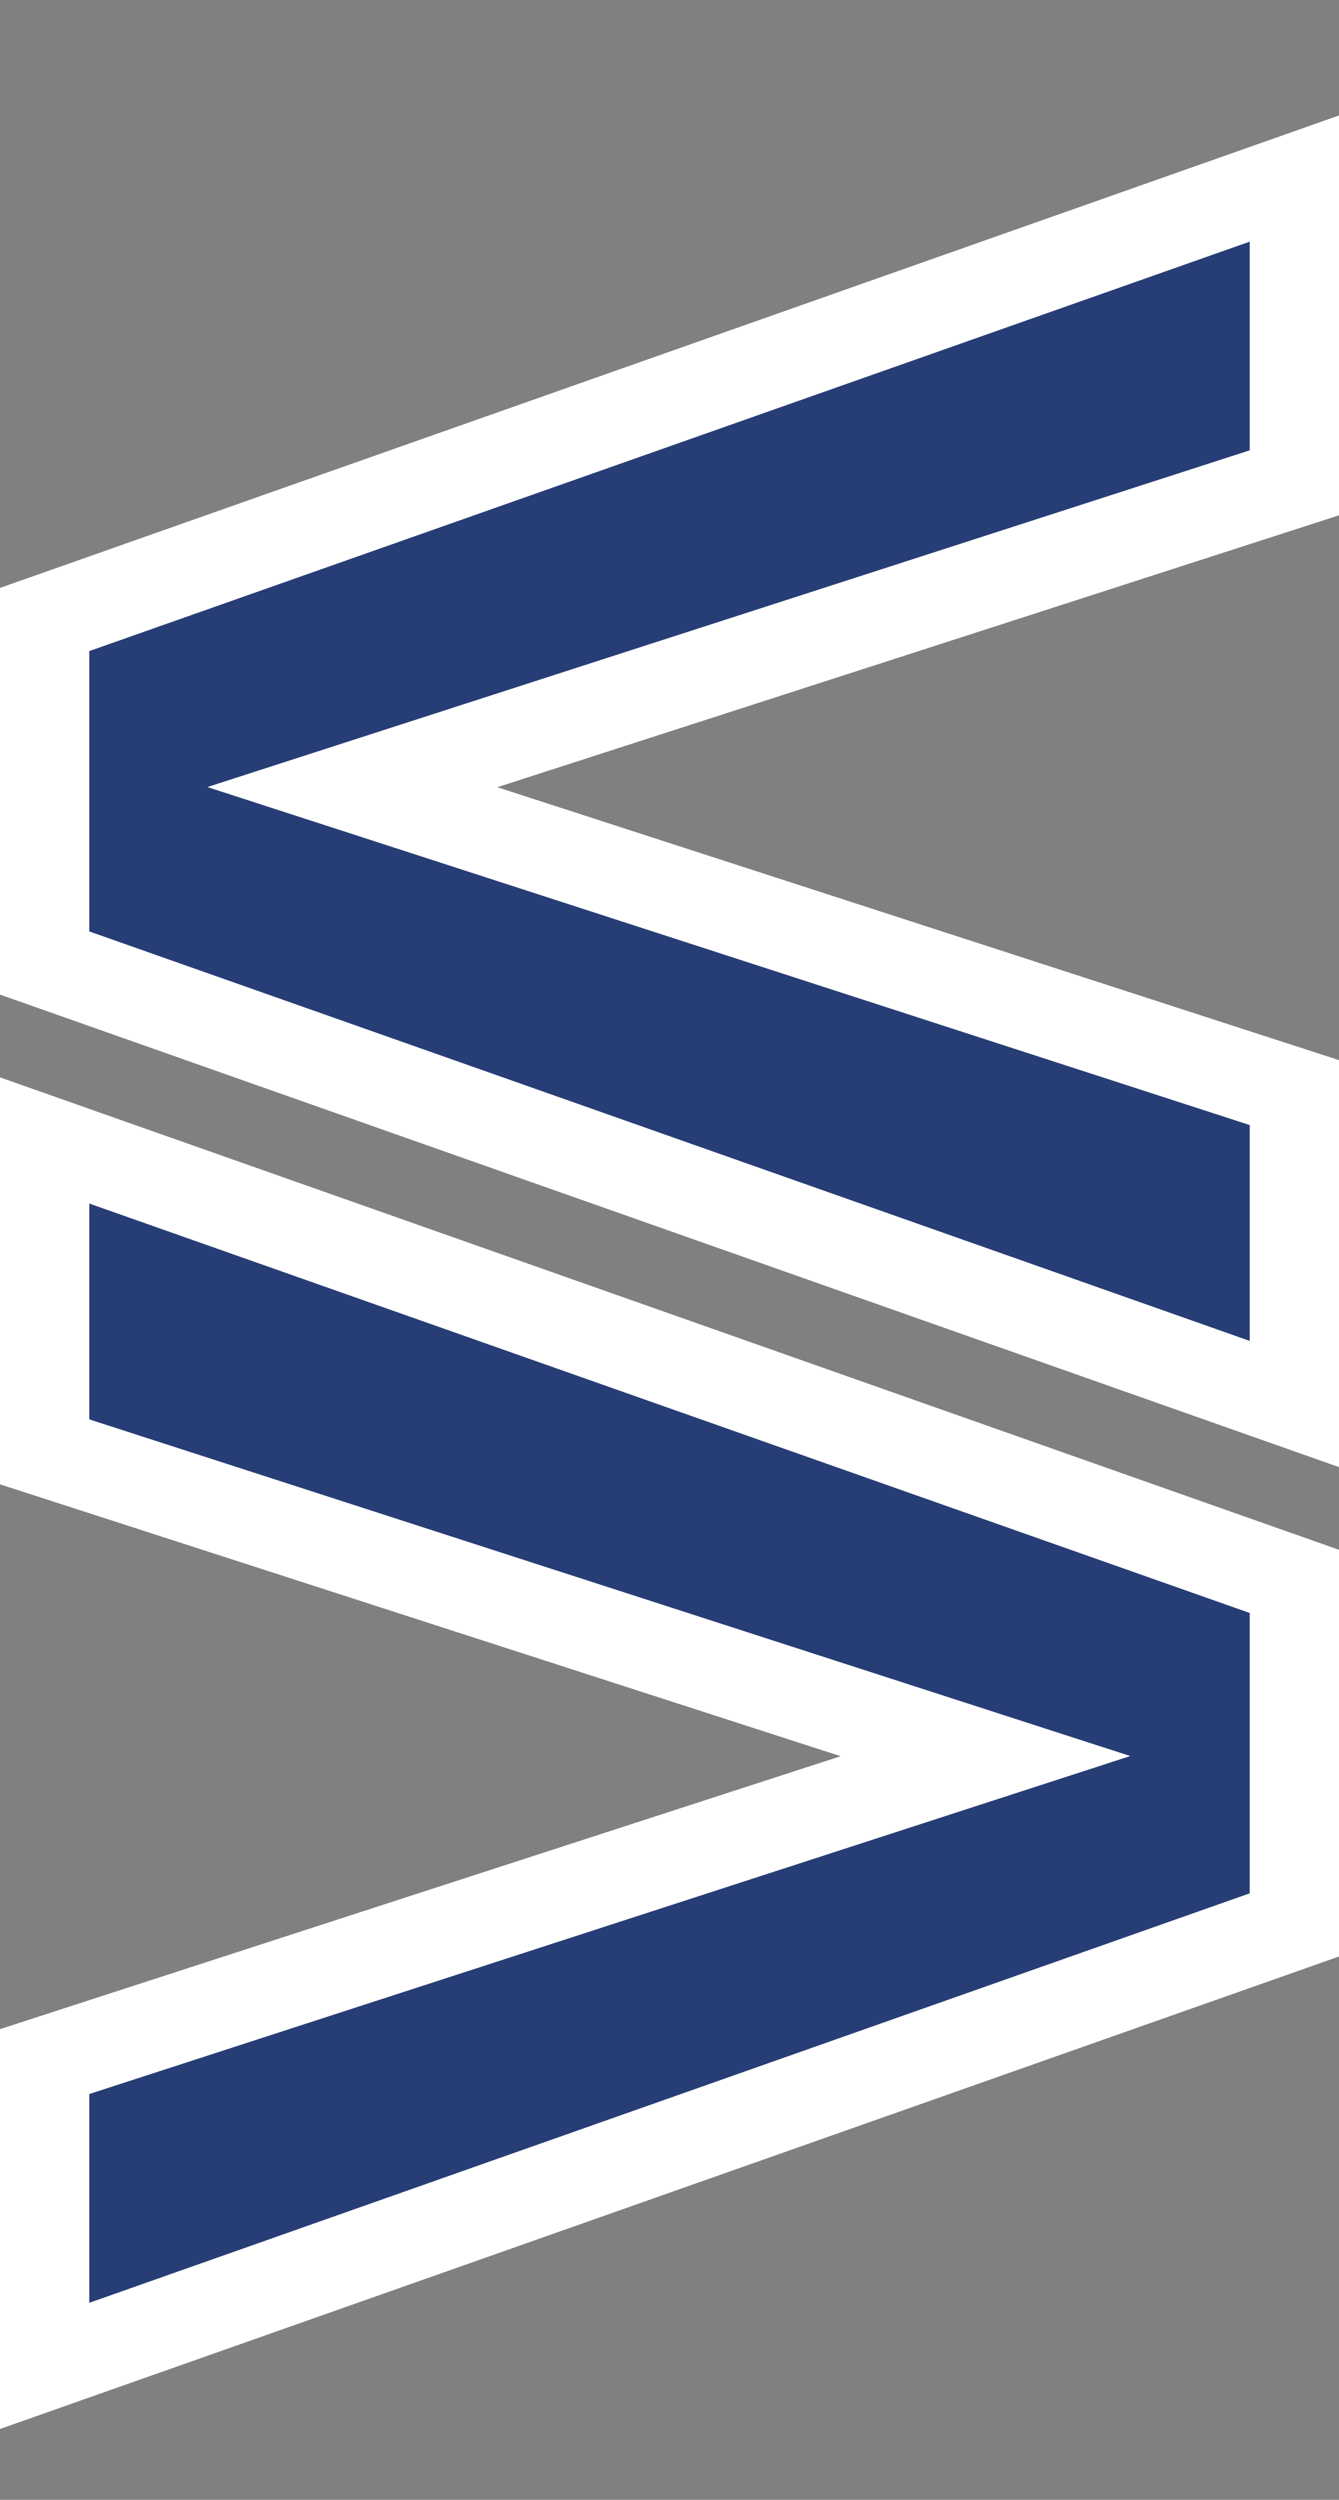 <?xml version="1.0" encoding="UTF-8"?>
<svg width="30px" height="56px" viewBox="0 0 30 56" version="1.1" xmlns="http://www.w3.org/2000/svg" xmlns:xlink="http://www.w3.org/1999/xlink">
    <rect x="0" y="0" width="30" height="56" fill="#808080" stroke="none"/>
    <title>Artboard</title>
    <g id="Artboard" stroke="none" stroke-width="1" fill="none" fill-rule="evenodd">
        <g id="scata" transform="translate(1, 4)" fill="#273D75" fill-rule="nonzero" stroke="#FFFFFF" stroke-width="2">
            <g id="Icon">
                <g id="&lt;">
                    <polygon id="Path" points="0 17.573 28 27.452 28 20.476 6.894 13.633 28 6.816 28 0 0 9.878"></polygon>
                </g>
                <g id="&gt;" transform="translate(0, 21.548)">
                    <polygon id="Path" points="28 9.878 0 -3.55271368e-15 0 6.976 21.079 13.792 0 20.635 0 27.452 28 17.573"></polygon>
                </g>
            </g>
        </g>
    </g>
</svg>
